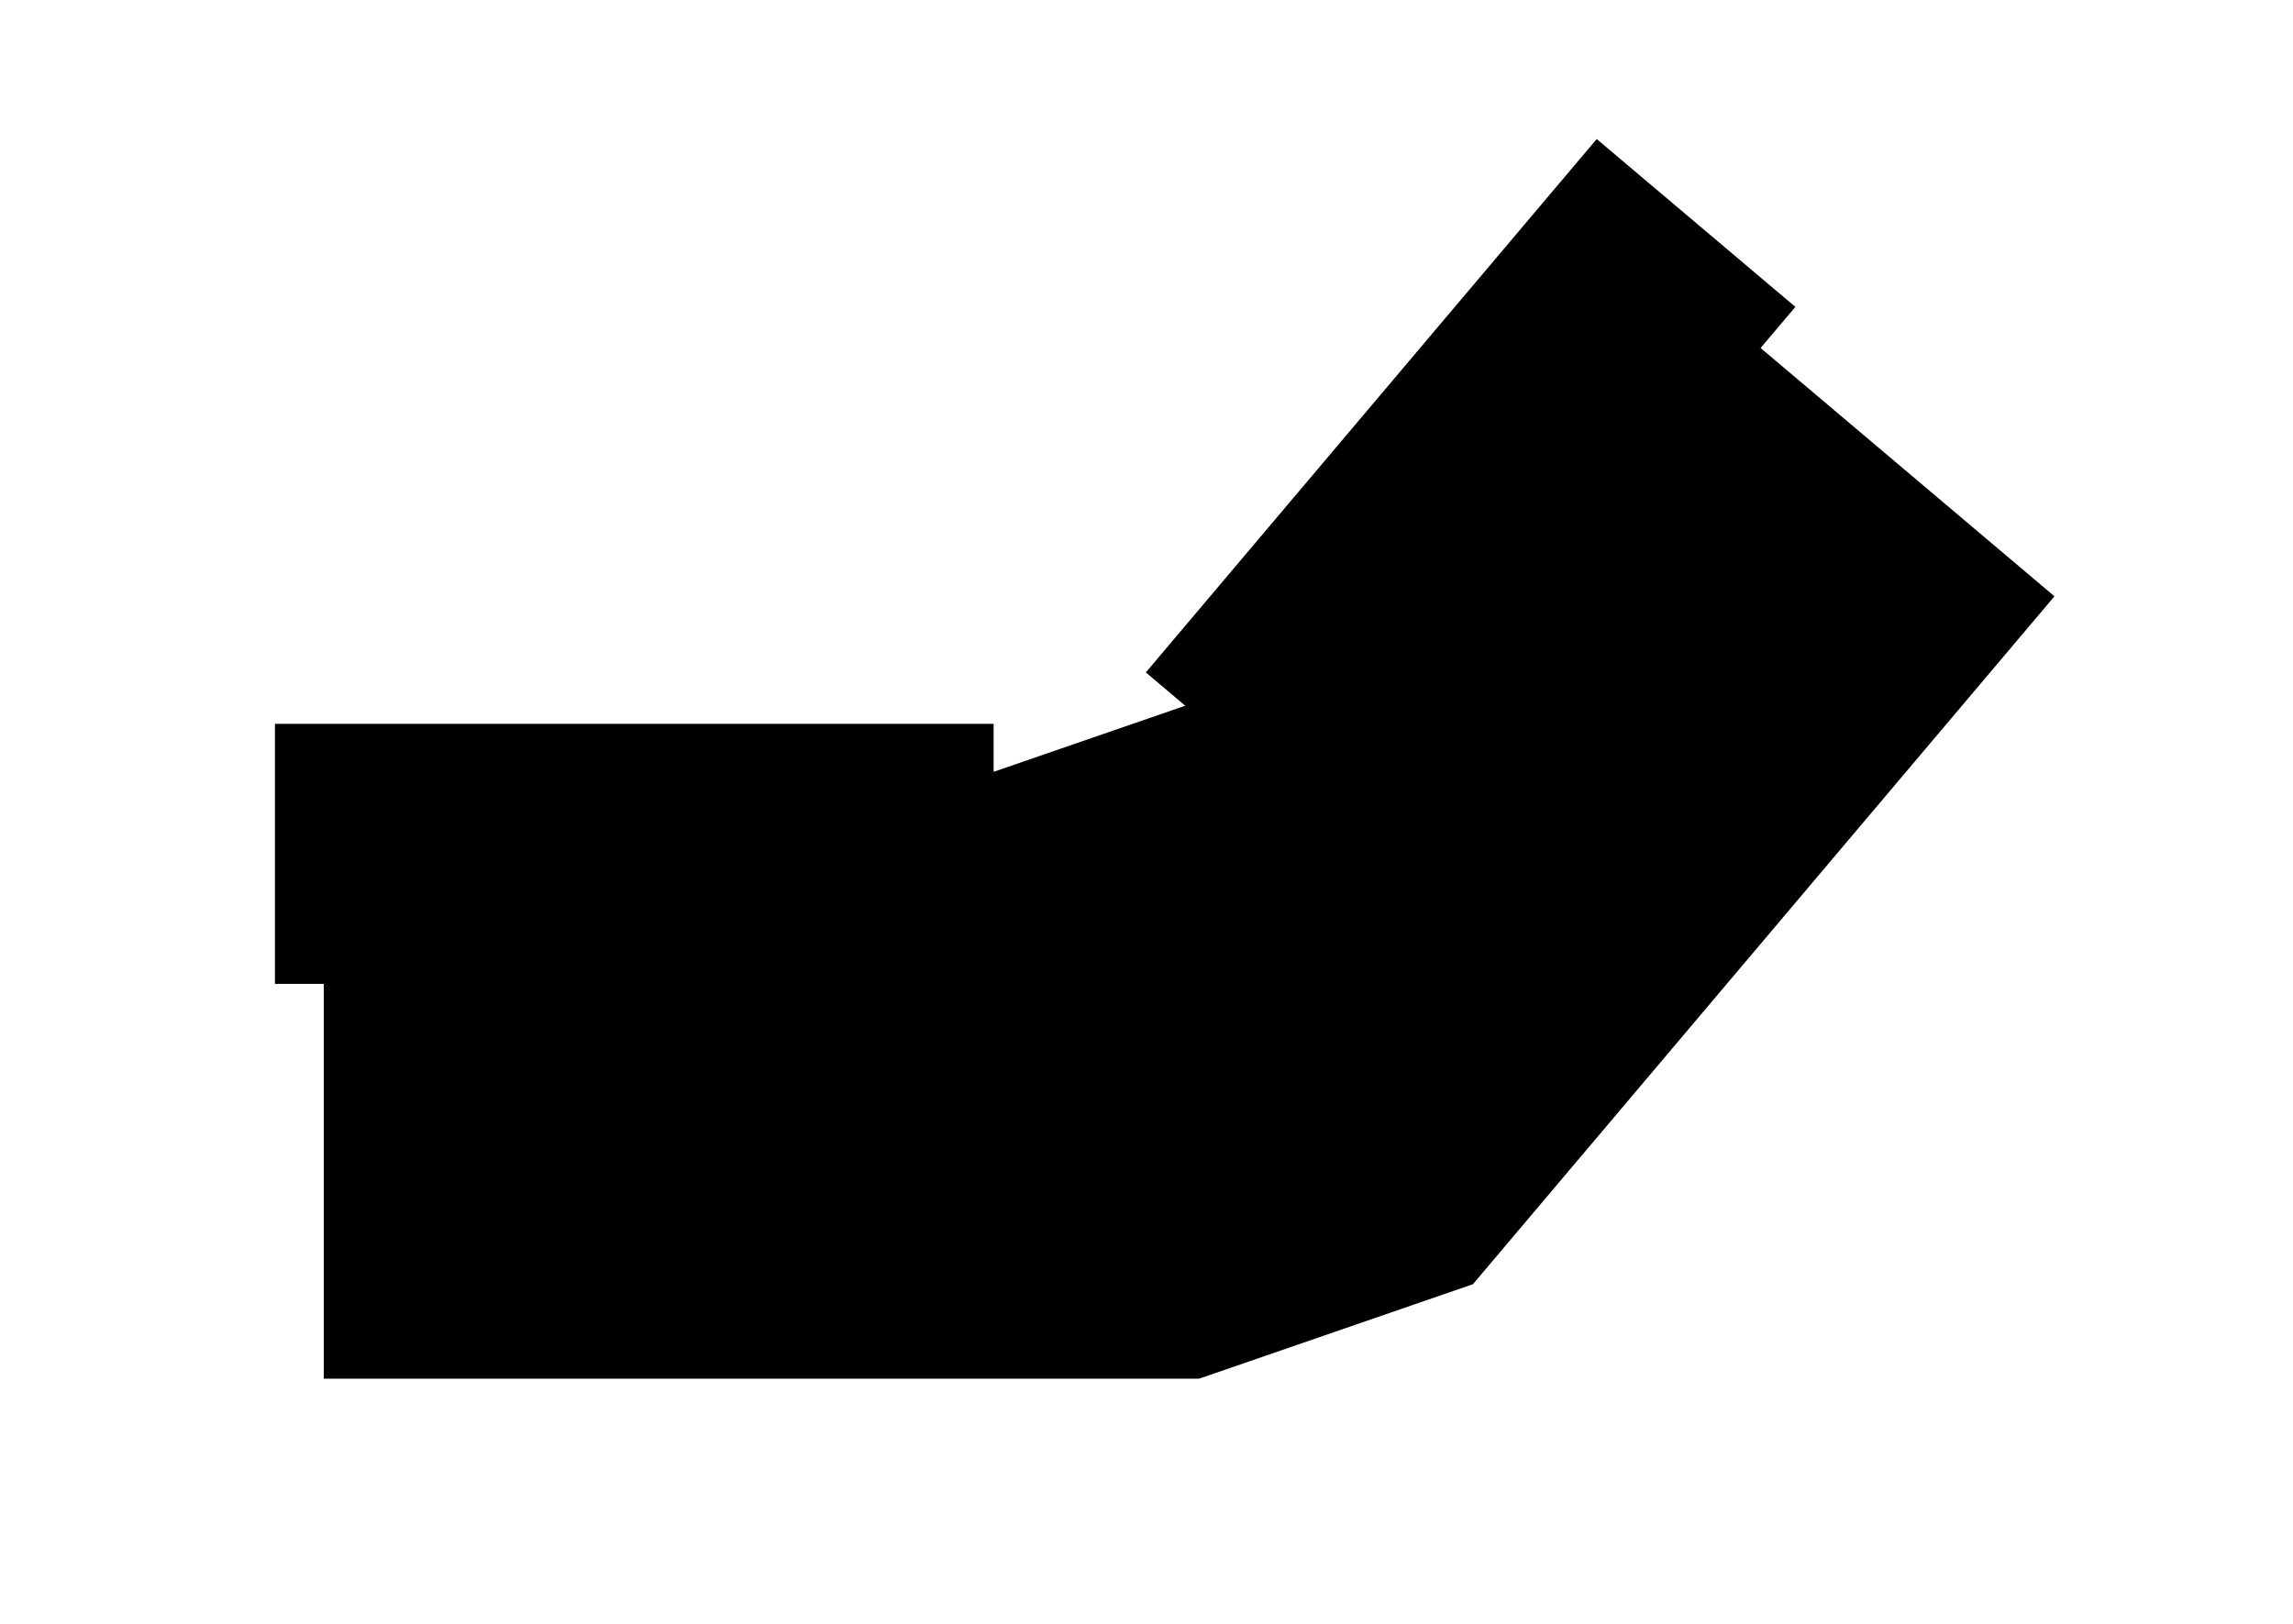 <svg width="2160" height="1530" viewBox="0 0 2160 1530" fill="none" xmlns="http://www.w3.org/2000/svg">
    <path fill-rule="evenodd" clip-rule="evenodd" d="M1691.23 289.142L1658.49 327.889L1935.3 561.834L1387.49 1210.01L1387.48 1209.99L1129.27 1299.09L1129 1298.32V1299H305V926.998H259V681.998H936V727.206L1116.49 664.924L1079.38 633.553L1504.11 130.996L1691.23 289.142Z" fill="black" />
</svg>
    